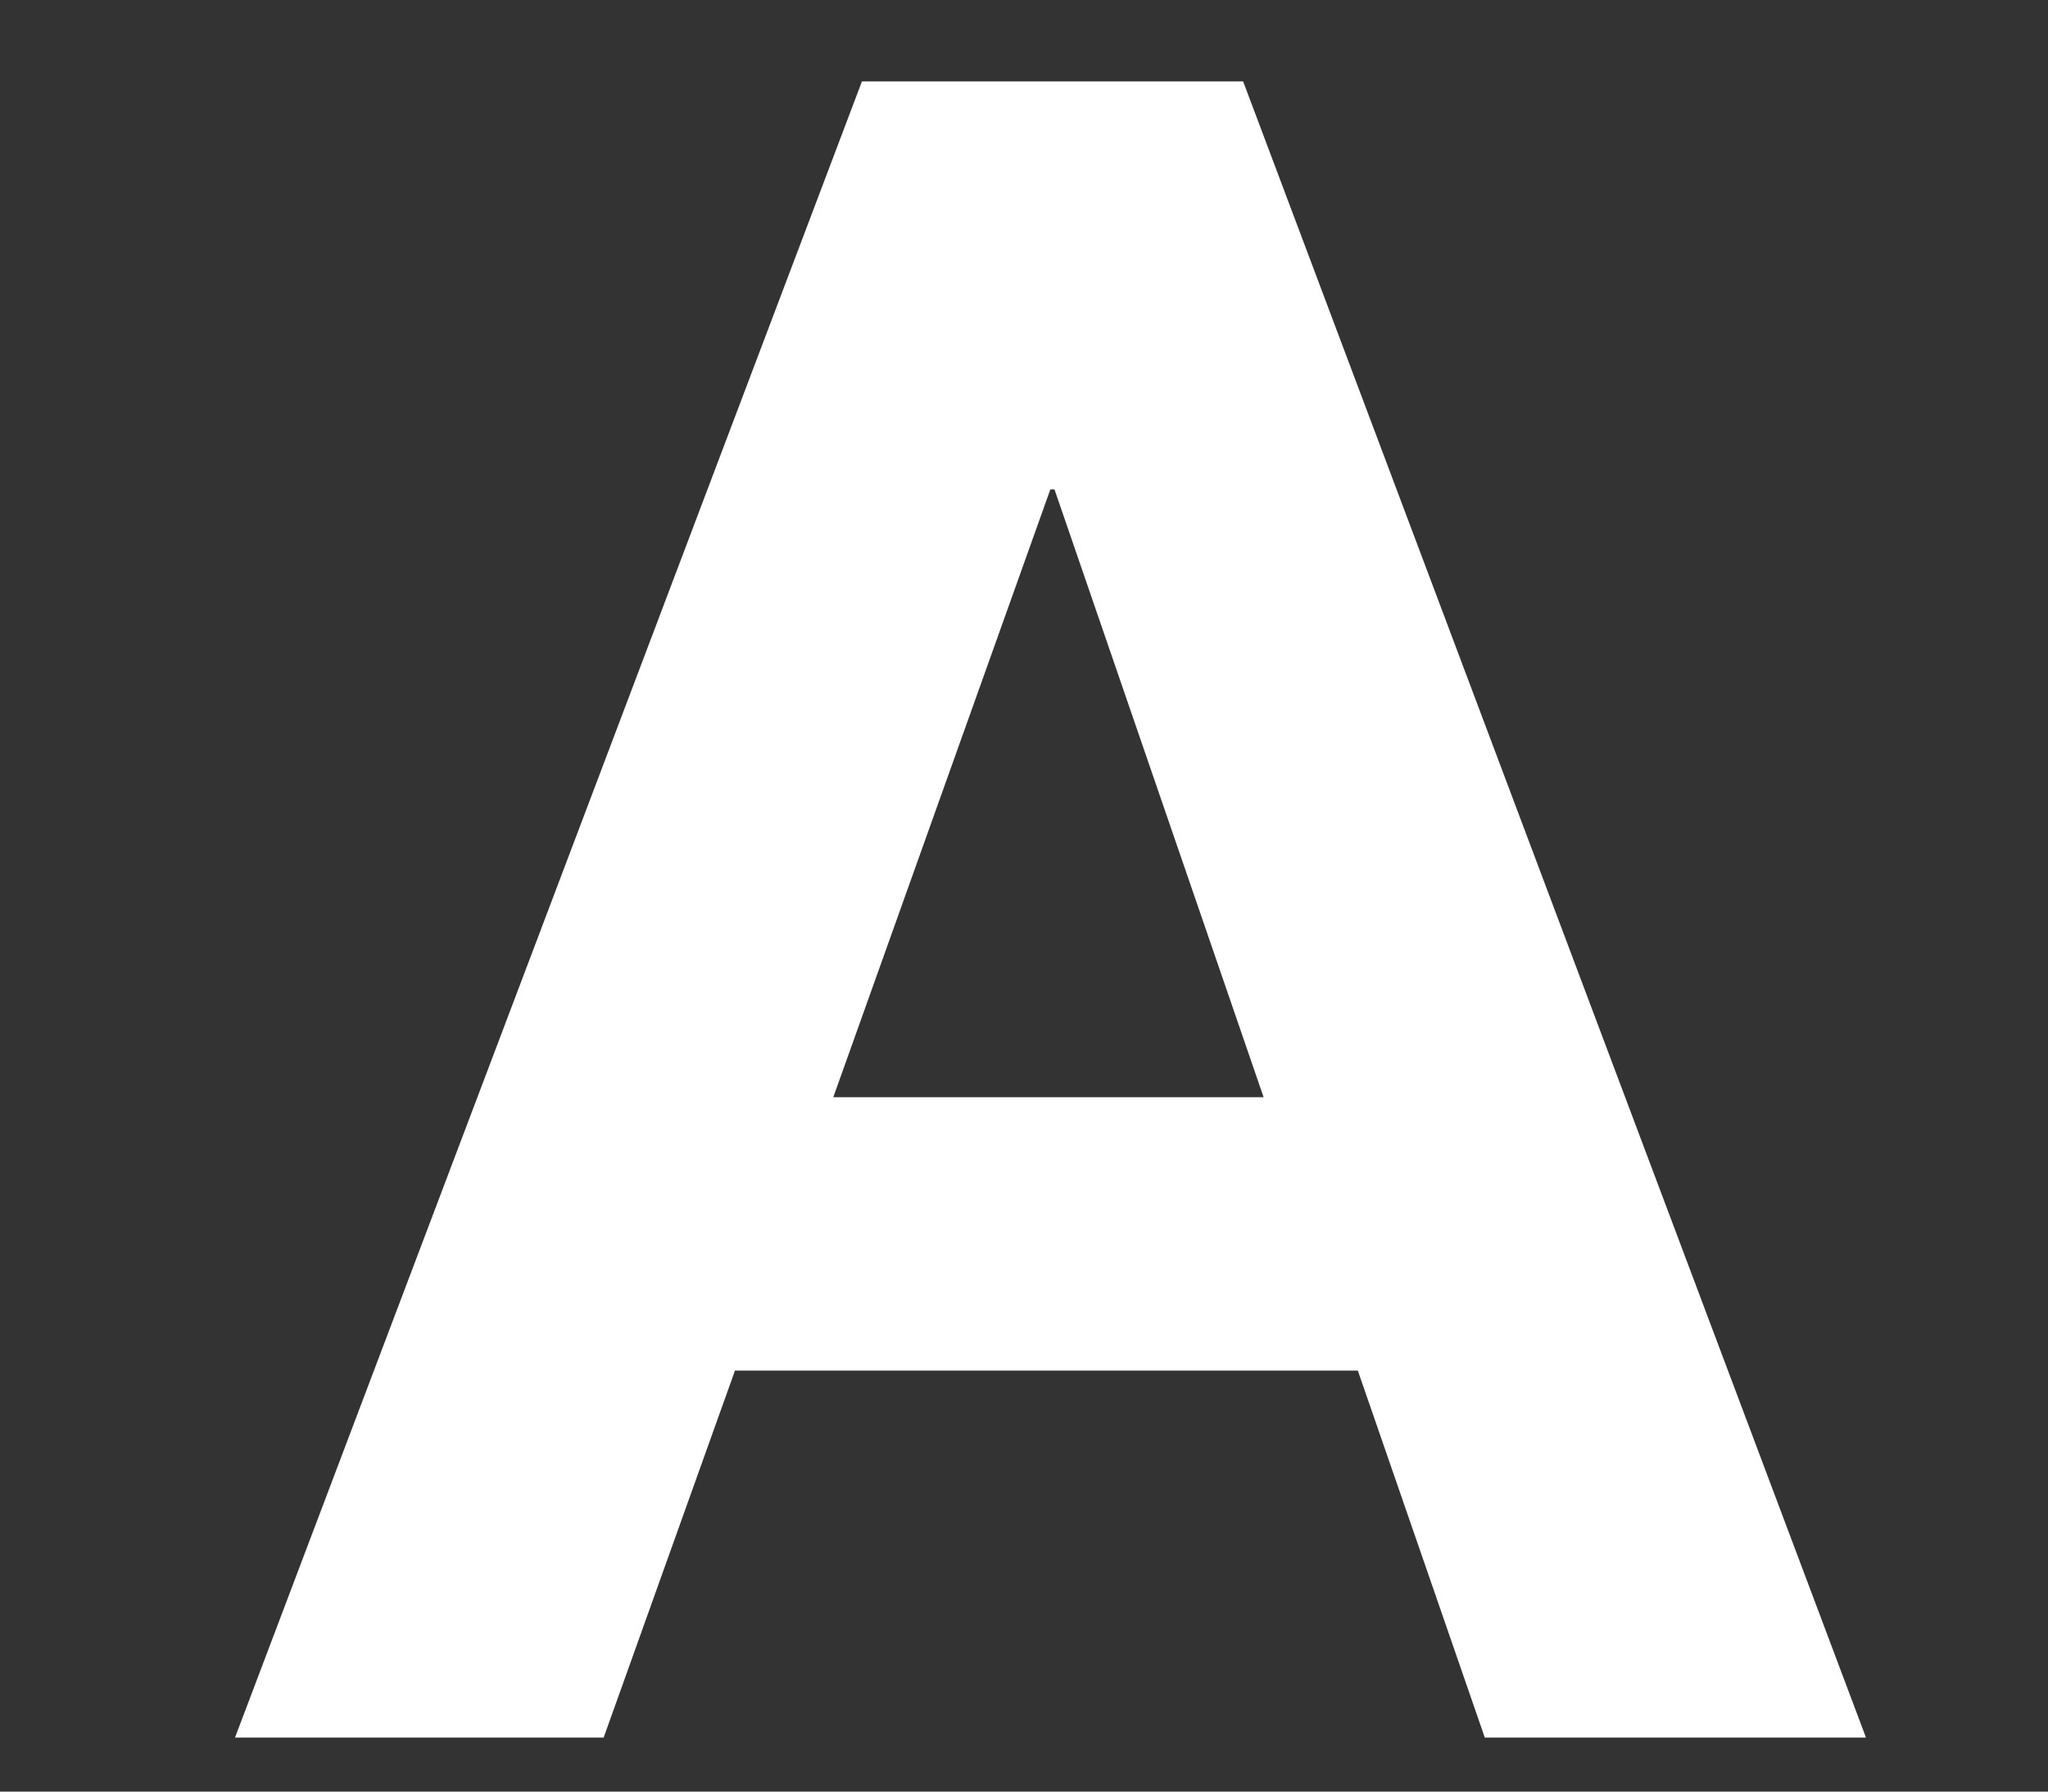 <?xml version="1.0" encoding="UTF-8" standalone="no"?><svg width='8' height='7' viewBox='0 0 8 7' fill='none' xmlns='http://www.w3.org/2000/svg'>
<rect x="0" y="0" width="8" height="7" fill="#333333" stroke="none"/>
<path d='M4.856 0.318L7.289 6.789H5.8L5.304 5.355H2.871L2.358 6.789H0.918L3.367 0.318H4.856ZM4.936 4.287L4.119 1.912H4.103L3.255 4.287H4.936Z' fill='white'/>
</svg>
